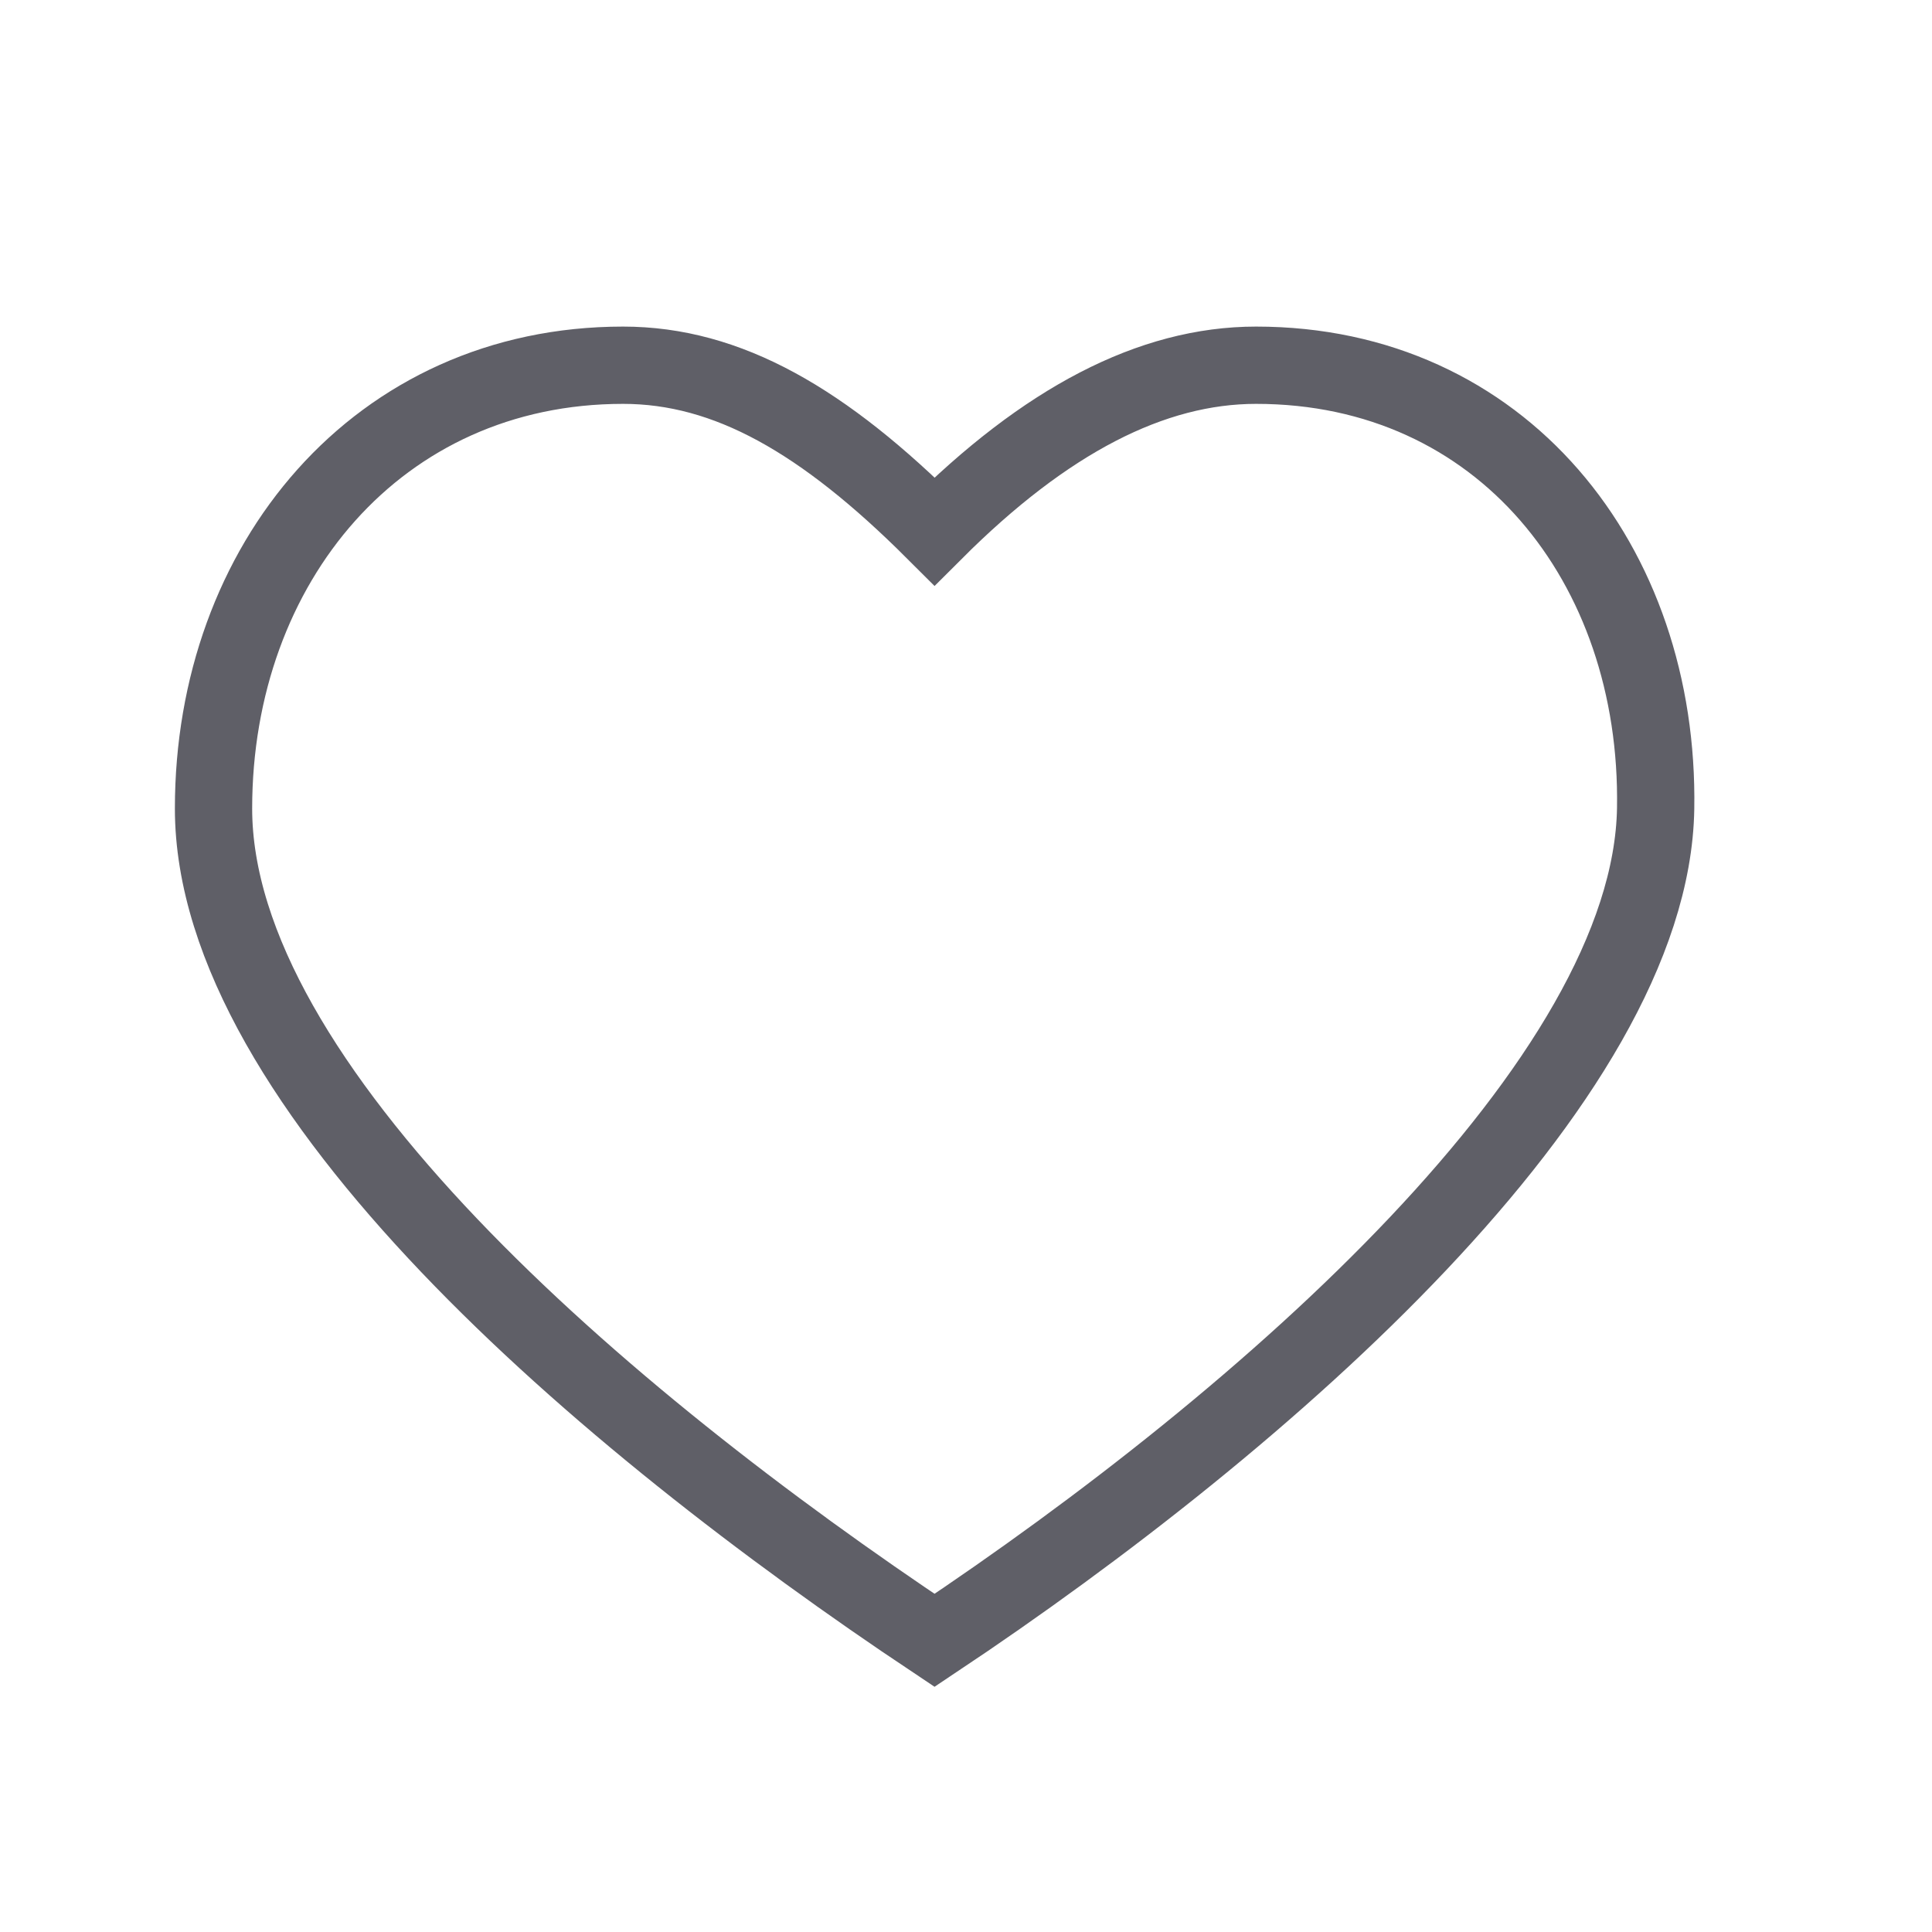 <svg width="25" height="25" viewBox="0 0 25 25" fill="none" xmlns="http://www.w3.org/2000/svg">
<path d="M8.062 4.726C4.891 4.726 2.763 7.293 2.763 10.462C2.763 14.059 7.788 18.357 12.093 21.226C16.399 18.357 21.366 13.99 21.424 10.462C21.477 7.293 19.425 4.726 16.254 4.726C14.901 4.726 13.528 5.442 12.093 6.876C10.657 5.442 9.415 4.726 8.062 4.726Z" stroke="#5F5F67"/>
</svg>

